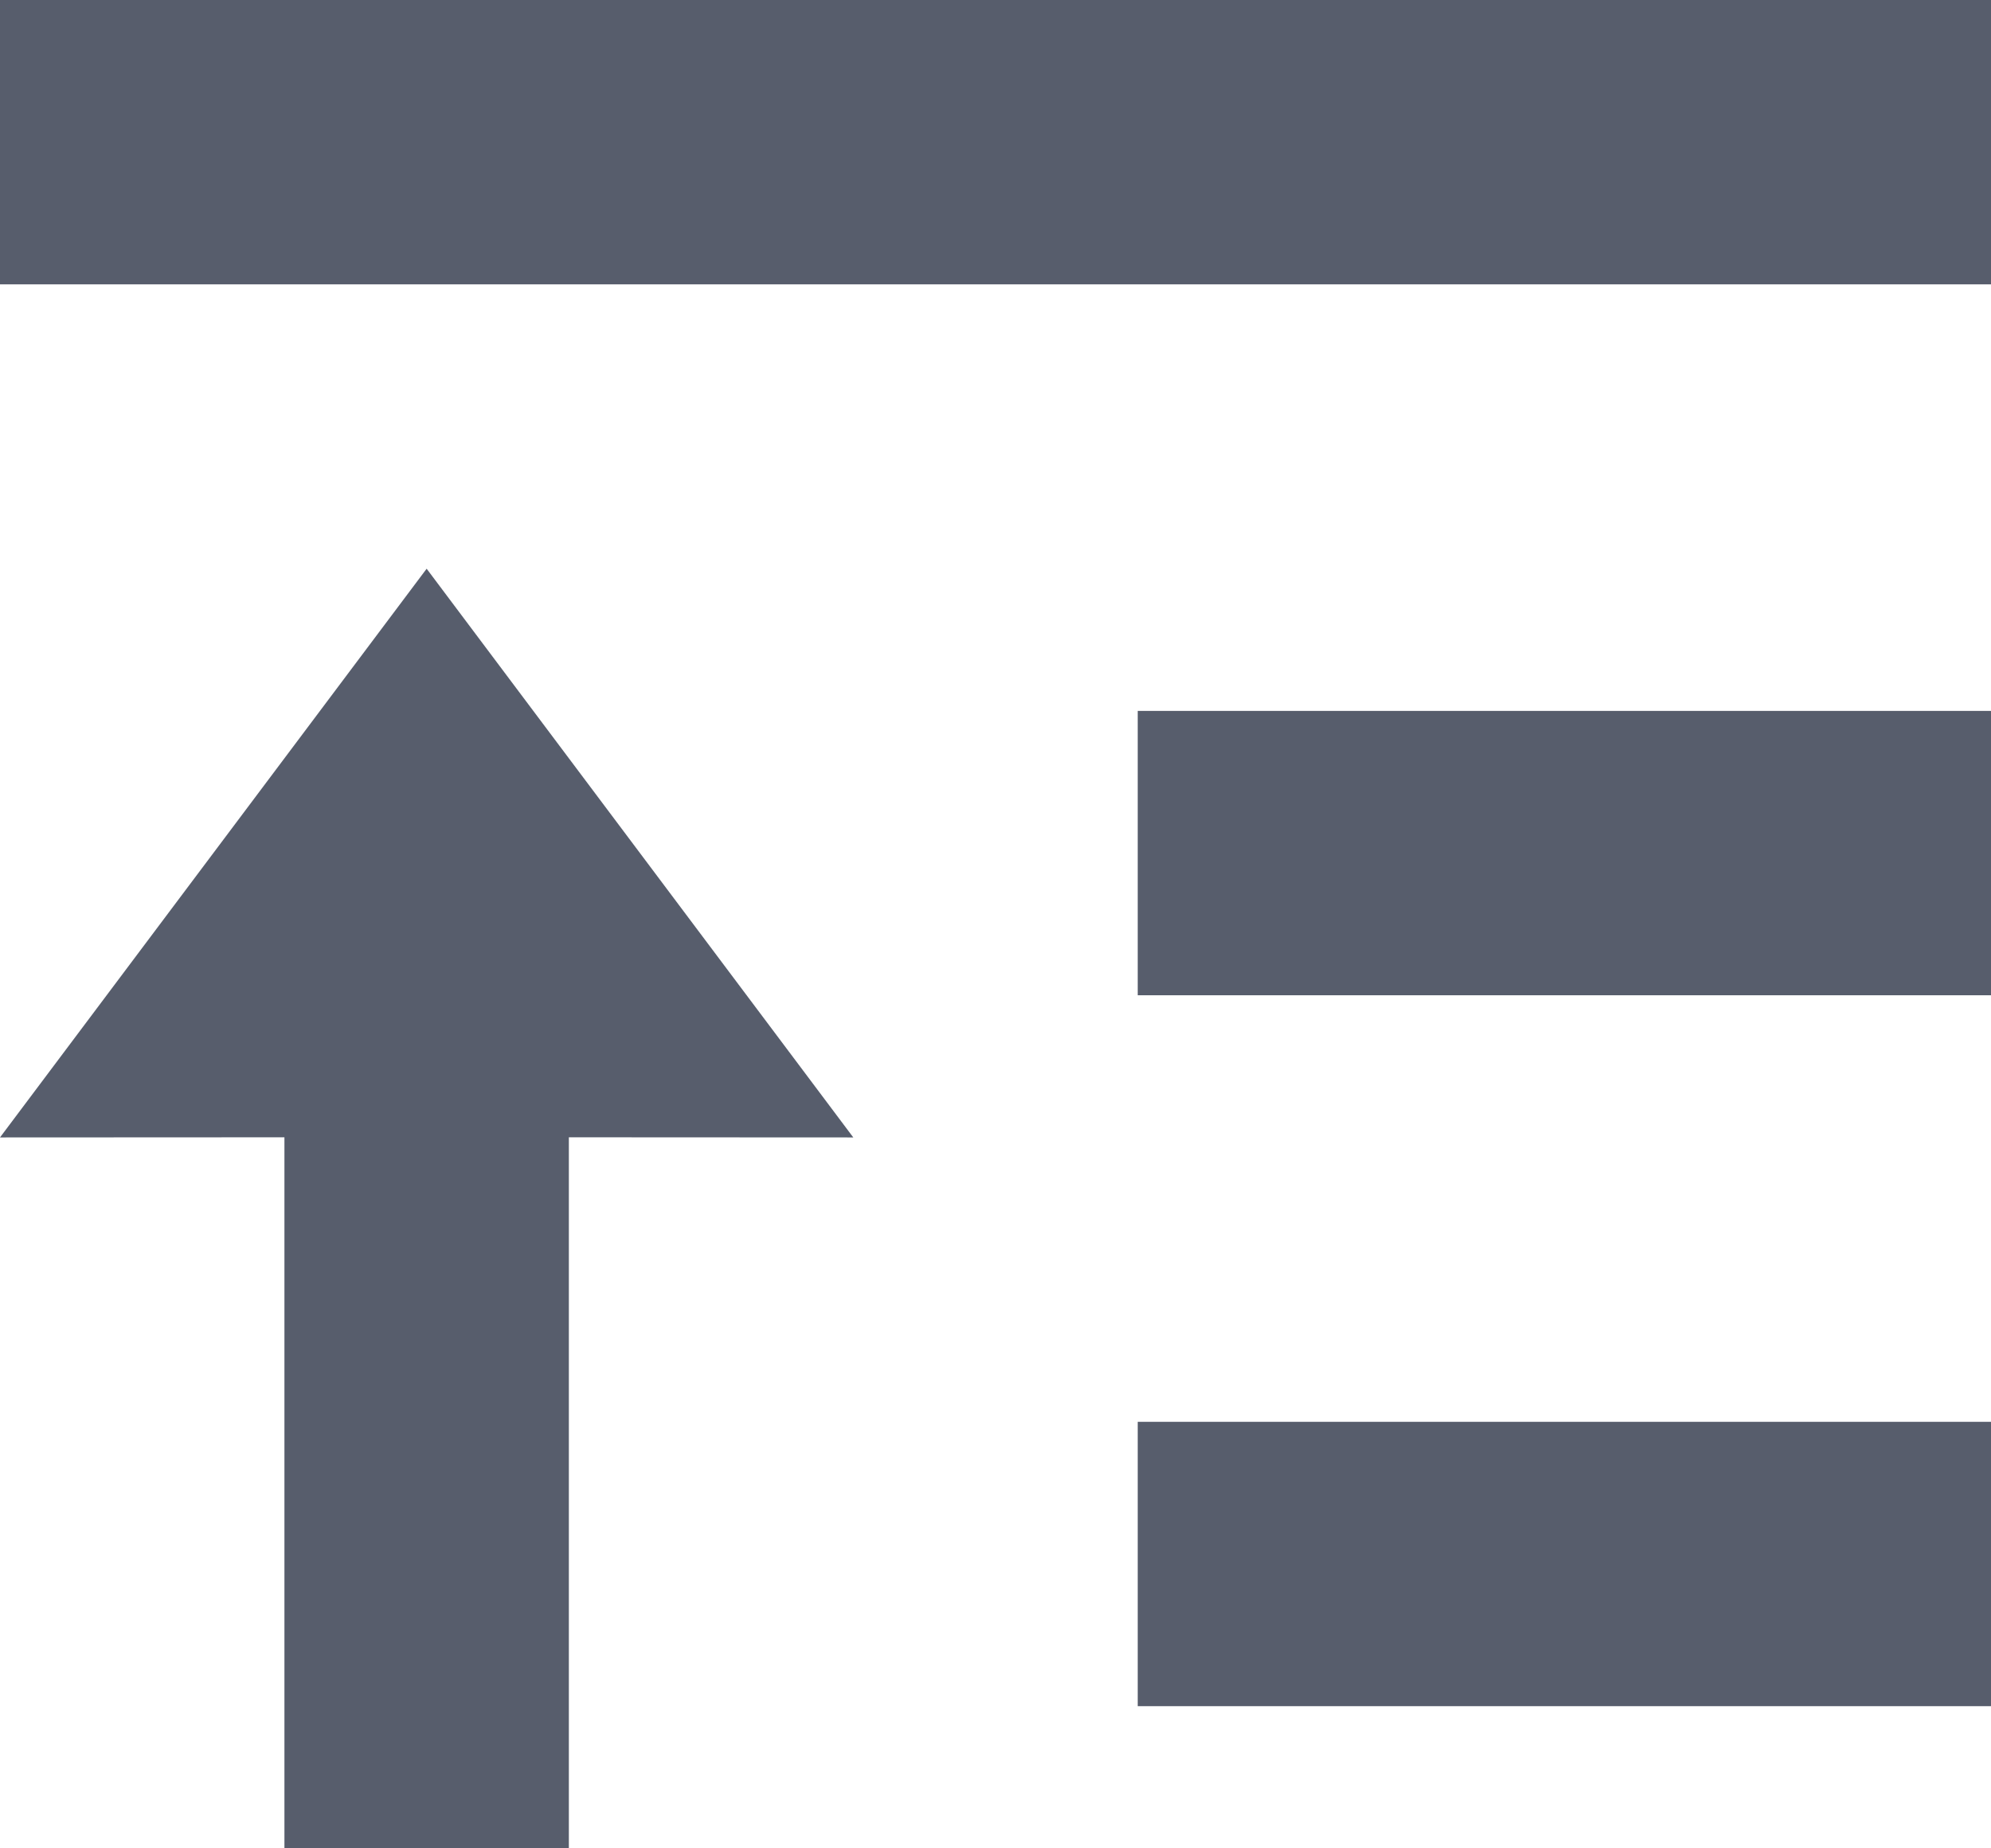 <?xml version="1.0" encoding="UTF-8"?>
<svg width="14px" height="13px" viewBox="0 0 14 13" version="1.1" xmlns="http://www.w3.org/2000/svg" xmlns:xlink="http://www.w3.org/1999/xlink">
    <title>sort_up</title>
    <g id="按事项查看" stroke="none" stroke-width="1" fill="none" fill-rule="evenodd">
        <g id="Shape" transform="translate(-1, -2)" fill="#575D6C">
            <path d="M4,6 L7,10 L5,9.999 L5,15 L3,15 L3,9.999 L1,10 L4,6 Z M15,12 L15,14 L9,14 L9,12 L15,12 Z M15,7 L15,9 L9,9 L9,7 L15,7 Z M15,2 L15,4 L1,4 L1,2 L15,2 Z"></path>
        </g>
    </g>
</svg>